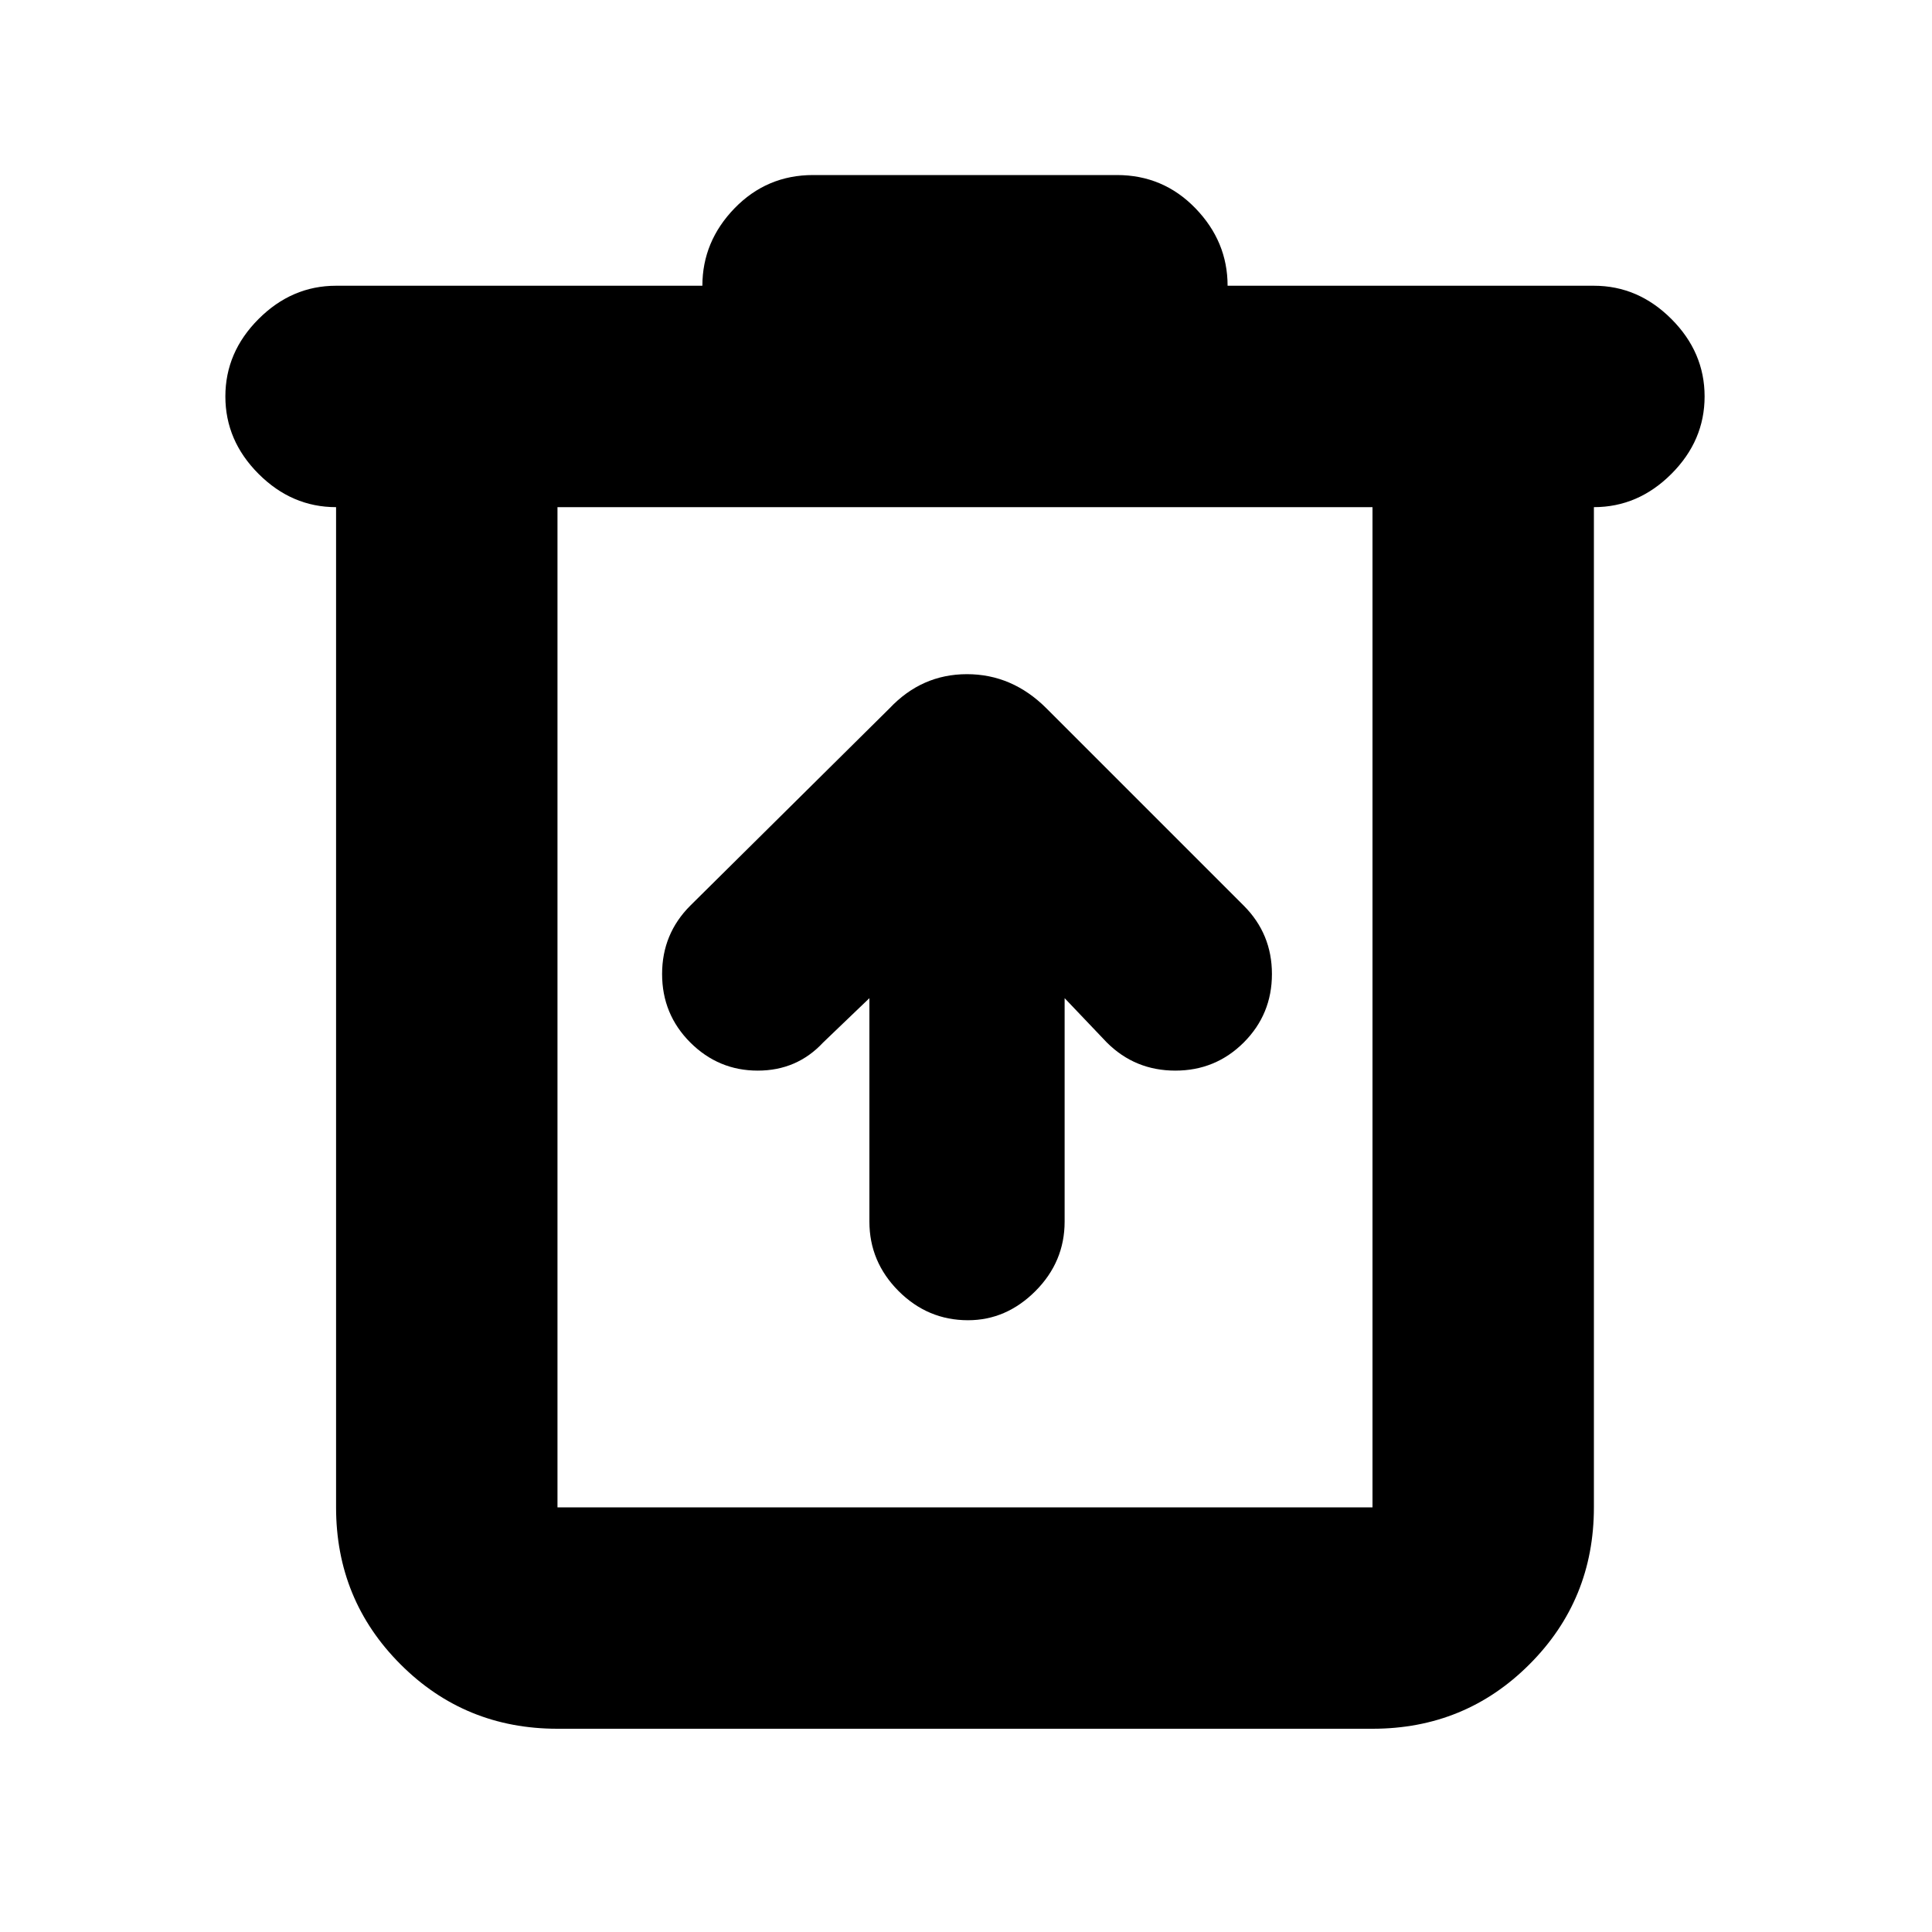 <svg xmlns="http://www.w3.org/2000/svg" height="20" width="20"><path d="M5.771 17.896q-.959 0-1.625-.667-.667-.667-.667-1.625V5.25q-.458 0-.802-.344-.344-.344-.344-.802 0-.458.344-.802.344-.344.802-.344h3.792q0-.458.333-.802.334-.344.813-.344h3.145q.48 0 .813.344.333.344.333.802H16.5q.458 0 .802.344.344.344.344.802 0 .458-.344.802-.344.344-.802.344v10.354q0 .958-.667 1.625-.666.667-1.625.667Zm0-12.646v10.354h8.437V5.25Zm0 0v10.354V5.25ZM9 10.333v2.313q0 .416.302.719.302.302.719.302.396 0 .698-.302.302-.303.302-.719v-2.313l.437.459q.292.291.709.291.416 0 .708-.291.292-.292.292-.709 0-.416-.292-.708l-2.042-2.042q-.354-.354-.823-.354-.468 0-.802.354L7.146 9.375q-.292.292-.292.708 0 .417.292.709.292.291.698.291.406 0 .677-.291Z"/></svg>